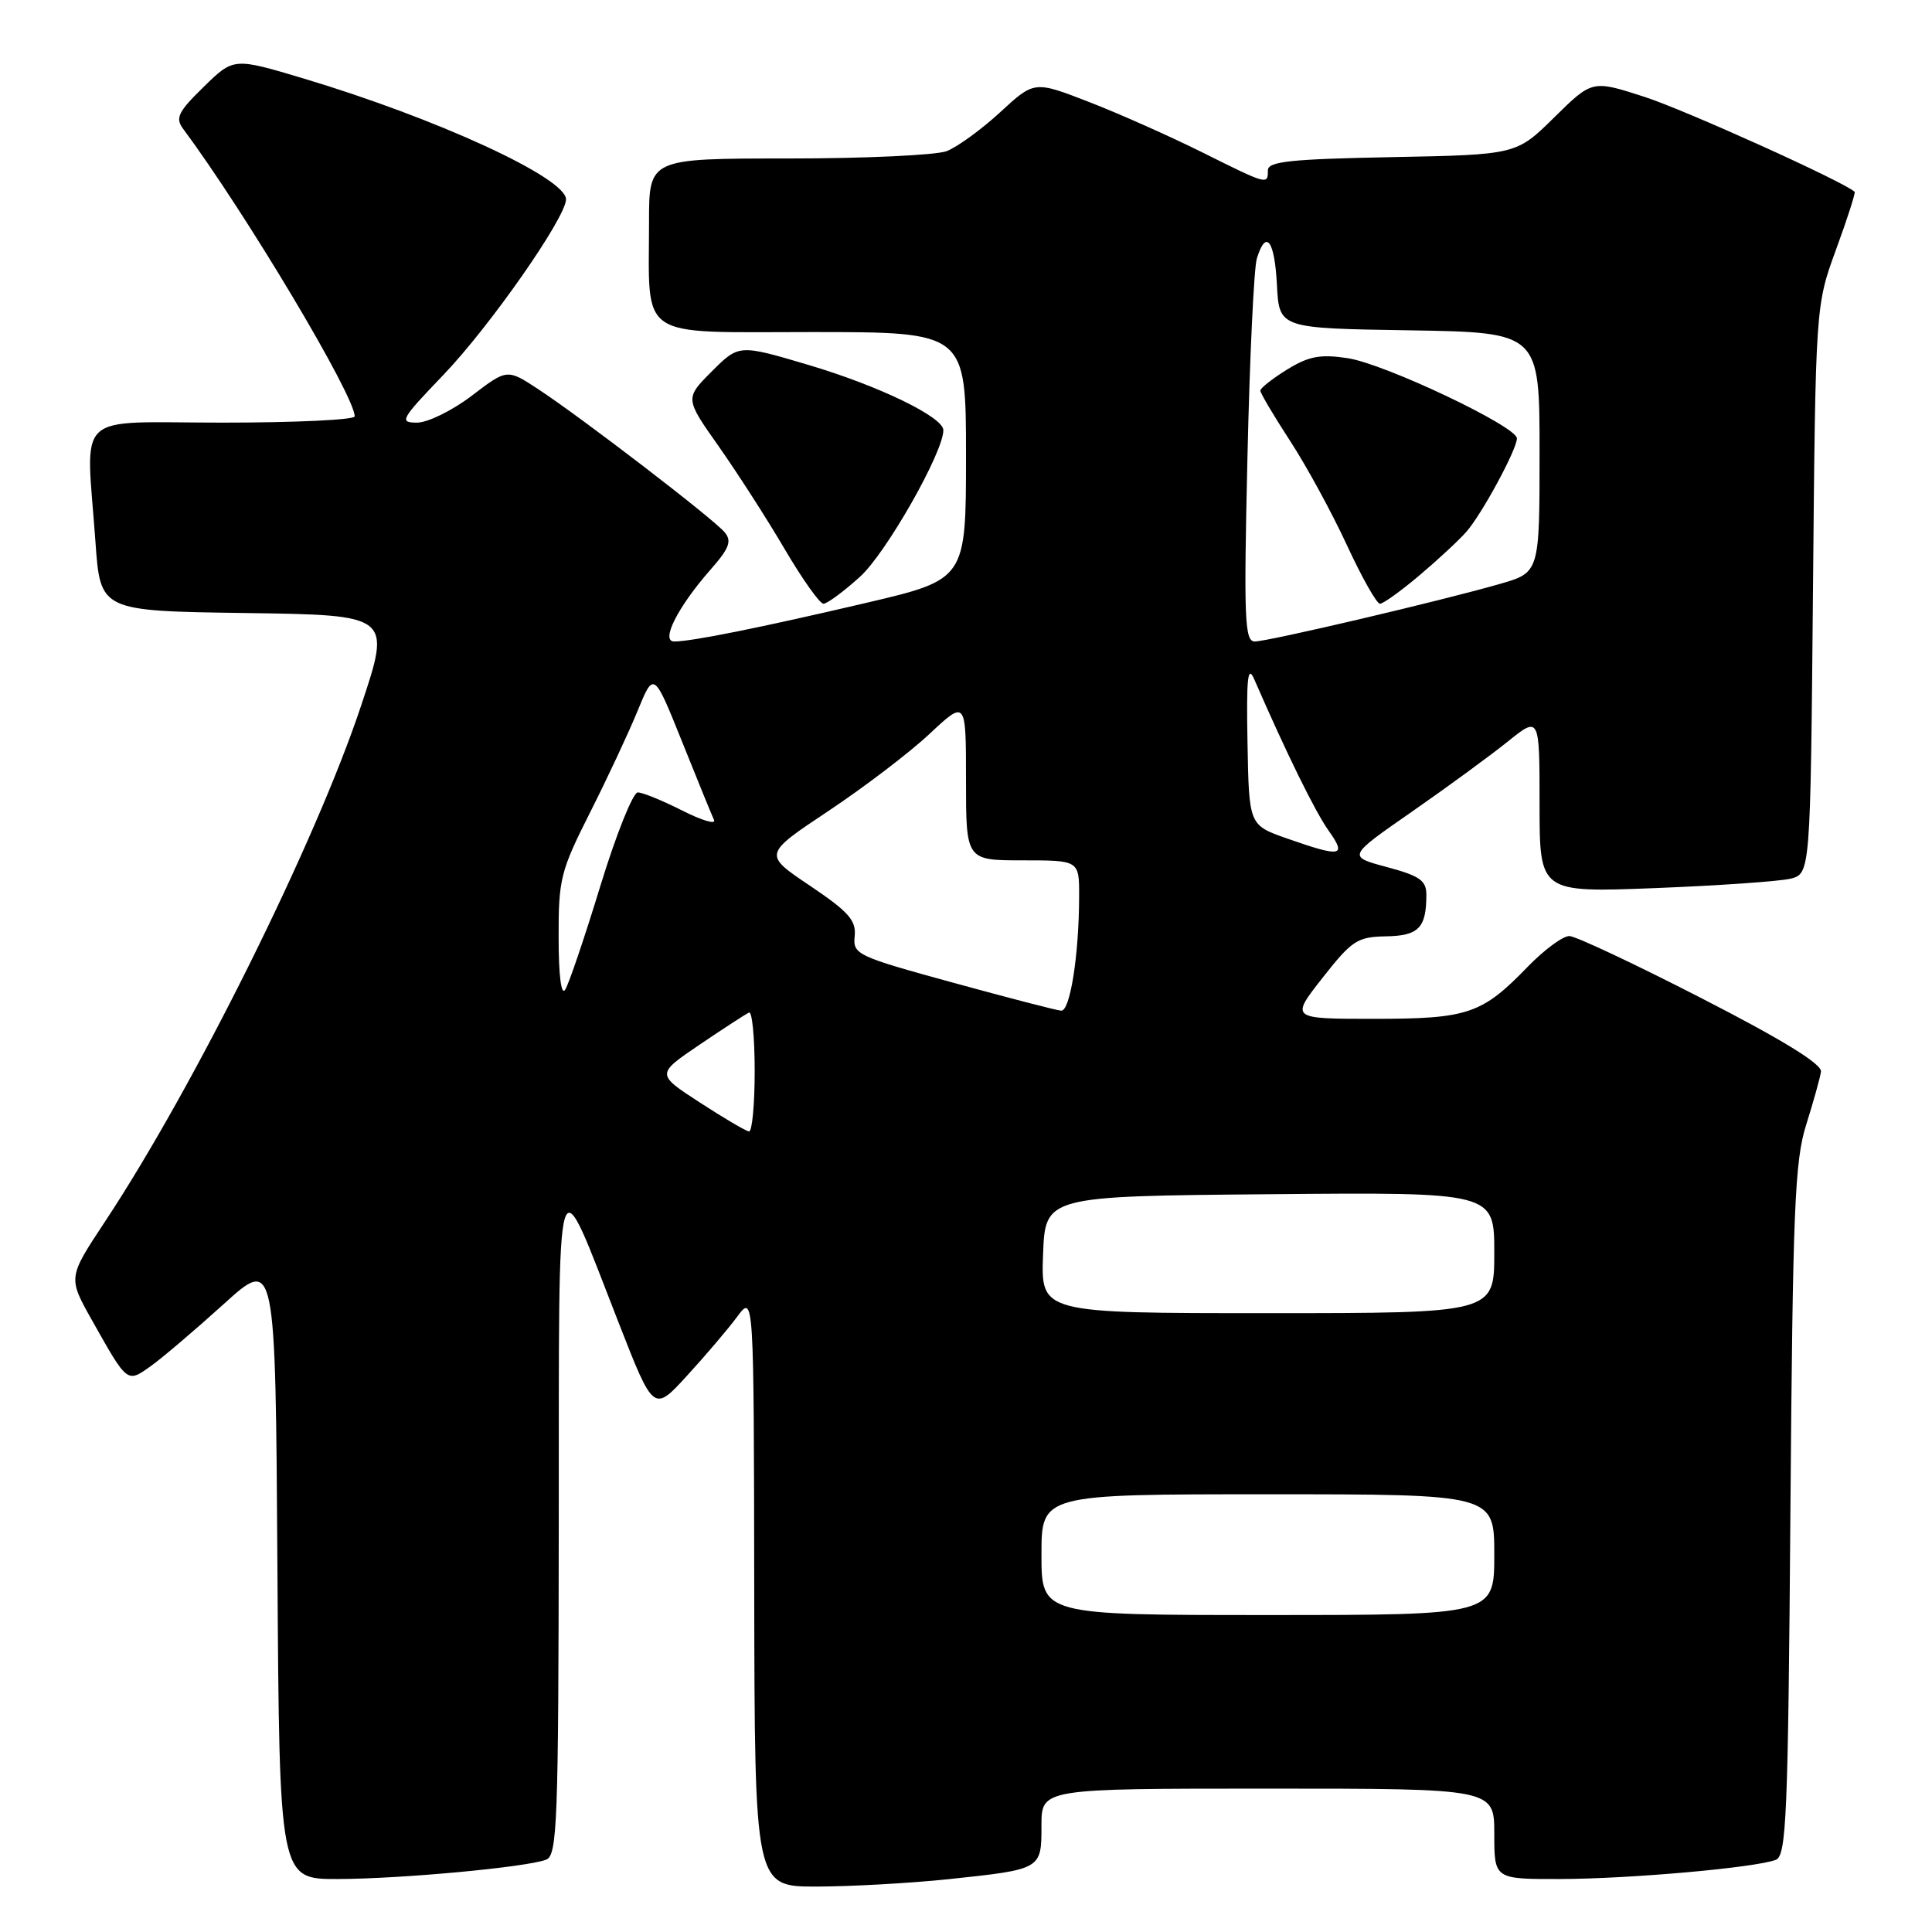 <?xml version="1.0" encoding="UTF-8" standalone="no"?>
<!DOCTYPE svg PUBLIC "-//W3C//DTD SVG 1.1//EN" "http://www.w3.org/Graphics/SVG/1.1/DTD/svg11.dtd" >
<svg xmlns="http://www.w3.org/2000/svg" xmlns:xlink="http://www.w3.org/1999/xlink" version="1.1" viewBox="0 0 256 256">
 <g >
 <path fill="currentColor"
d=" M 125.61 249.01 C 138.05 247.69 138.00 247.72 138.00 241.89 C 138.00 237.00 138.00 237.00 168.00 237.00 C 198.00 237.00 198.00 237.00 198.00 243.00 C 198.00 249.00 198.00 249.00 206.75 248.98 C 215.92 248.96 232.59 247.48 235.30 246.44 C 236.71 245.90 236.93 240.72 237.24 200.16 C 237.55 160.20 237.81 153.81 239.34 149.00 C 240.29 145.97 241.17 142.83 241.29 142.00 C 241.43 141.00 236.24 137.80 225.50 132.29 C 216.70 127.77 208.80 124.05 207.95 124.03 C 207.10 124.02 204.63 125.84 202.45 128.08 C 196.36 134.38 194.52 135.00 182.04 135.00 C 170.98 135.00 170.98 135.00 175.24 129.57 C 179.14 124.61 179.85 124.14 183.64 124.07 C 187.98 124.00 189.00 122.95 189.00 118.56 C 189.00 116.67 188.13 116.06 183.77 114.89 C 178.54 113.49 178.54 113.49 187.02 107.60 C 191.68 104.36 197.41 100.17 199.75 98.29 C 204.00 94.87 204.00 94.87 204.00 106.57 C 204.00 118.27 204.00 118.27 219.25 117.68 C 227.64 117.35 235.71 116.79 237.20 116.44 C 239.89 115.79 239.89 115.79 240.23 78.14 C 240.57 40.50 240.57 40.50 243.28 33.08 C 244.78 29.00 245.88 25.55 245.75 25.42 C 244.44 24.13 223.19 14.53 217.86 12.82 C 210.98 10.60 210.98 10.60 205.95 15.55 C 200.93 20.50 200.93 20.50 184.46 20.82 C 170.99 21.08 168.00 21.39 168.00 22.57 C 168.00 24.52 167.98 24.51 159.23 20.15 C 154.98 18.04 148.25 15.04 144.27 13.50 C 137.05 10.70 137.05 10.70 132.52 14.88 C 130.02 17.18 126.83 19.49 125.43 20.03 C 124.02 20.56 114.57 21.00 104.43 21.00 C 86.00 21.00 86.00 21.00 86.00 29.37 C 86.00 45.22 84.19 44.00 107.62 44.00 C 128.00 44.00 128.00 44.00 128.00 60.39 C 128.00 76.78 128.00 76.78 114.75 79.89 C 100.79 83.16 91.65 85.00 89.34 85.00 C 87.49 85.00 89.80 80.44 94.13 75.50 C 96.64 72.65 97.00 71.70 96.02 70.53 C 94.56 68.76 77.12 55.38 71.35 51.59 C 67.20 48.86 67.20 48.86 62.52 52.43 C 59.95 54.39 56.68 56.00 55.26 56.00 C 52.86 56.00 53.09 55.58 58.73 49.70 C 64.89 43.28 75.00 28.82 75.00 26.41 C 75.00 23.57 57.89 15.69 40.19 10.39 C 30.96 7.63 30.96 7.63 26.99 11.51 C 23.60 14.82 23.20 15.64 24.26 17.06 C 32.61 28.31 47.00 52.43 47.00 55.17 C 47.00 55.63 39.12 56.00 29.50 56.00 C 9.46 56.00 11.40 54.18 12.65 71.83 C 13.30 80.96 13.30 80.96 32.57 81.23 C 51.85 81.50 51.85 81.50 47.85 93.50 C 41.84 111.57 25.72 144.02 13.90 161.89 C 9.01 169.28 9.01 169.28 12.16 174.89 C 16.92 183.35 16.81 183.27 19.99 181.01 C 21.51 179.92 25.85 176.23 29.63 172.81 C 36.50 166.58 36.50 166.58 36.76 207.79 C 37.02 249.00 37.02 249.00 44.76 248.98 C 53.18 248.96 69.73 247.42 72.36 246.42 C 73.85 245.85 74.00 241.62 74.04 201.64 C 74.09 151.46 73.46 153.52 81.99 175.31 C 86.61 187.13 86.61 187.13 91.05 182.27 C 93.50 179.60 96.49 176.08 97.69 174.46 C 99.89 171.50 99.89 171.50 99.94 210.75 C 100.00 250.00 100.00 250.00 108.25 249.98 C 112.79 249.97 120.60 249.53 125.61 249.01 Z  M 113.96 76.42 C 117.40 73.31 125.00 59.95 125.00 57.00 C 125.00 55.27 116.49 51.14 107.21 48.38 C 97.92 45.62 97.92 45.62 94.33 49.20 C 90.75 52.79 90.75 52.79 95.23 59.14 C 97.69 62.64 101.63 68.76 103.97 72.75 C 106.31 76.74 108.63 80.00 109.11 80.00 C 109.60 80.00 111.78 78.39 113.96 76.42 Z  M 138.00 206.00 C 138.00 198.00 138.00 198.00 168.00 198.00 C 198.00 198.00 198.00 198.00 198.00 206.00 C 198.00 214.00 198.00 214.00 168.00 214.00 C 138.00 214.00 138.00 214.00 138.00 206.00 Z  M 138.21 166.25 C 138.50 158.50 138.50 158.50 168.25 158.24 C 198.00 157.97 198.00 157.97 198.00 165.99 C 198.00 174.00 198.00 174.00 167.96 174.00 C 137.92 174.00 137.92 174.00 138.21 166.25 Z  M 92.72 146.08 C 86.94 142.33 86.94 142.33 92.72 138.41 C 95.90 136.26 98.84 134.35 99.25 134.17 C 99.66 133.98 100.00 137.47 100.00 141.92 C 100.00 146.36 99.66 149.96 99.25 149.92 C 98.84 149.88 95.90 148.15 92.72 146.08 Z  M 126.25 130.20 C 113.50 126.70 113.00 126.47 113.25 124.04 C 113.46 121.95 112.44 120.81 107.32 117.36 C 101.13 113.21 101.13 113.21 109.74 107.48 C 114.47 104.33 120.52 99.73 123.17 97.24 C 128.00 92.73 128.00 92.73 128.00 103.36 C 128.00 114.00 128.00 114.00 135.50 114.00 C 143.00 114.00 143.00 114.00 142.99 118.75 C 142.98 126.51 141.80 134.01 140.61 133.92 C 140.00 133.88 133.54 132.20 126.25 130.20 Z  M 74.02 124.23 C 74.00 116.50 74.27 115.42 78.15 107.73 C 80.44 103.20 83.28 97.13 84.47 94.23 C 86.63 88.95 86.63 88.95 90.36 98.23 C 92.40 103.33 94.32 108.02 94.61 108.65 C 94.90 109.28 93.00 108.72 90.40 107.40 C 87.79 106.08 85.14 105.00 84.51 105.00 C 83.87 105.00 81.64 110.57 79.55 117.39 C 77.47 124.20 75.37 130.39 74.89 131.14 C 74.37 131.97 74.02 129.27 74.02 124.23 Z  M 170.50 111.09 C 165.50 109.33 165.50 109.33 165.30 98.42 C 165.14 89.81 165.33 88.03 166.19 90.00 C 170.47 99.84 174.28 107.59 176.06 110.08 C 178.49 113.50 177.74 113.63 170.50 111.09 Z  M 165.29 60.75 C 165.59 47.41 166.15 35.49 166.54 34.25 C 167.75 30.32 168.89 31.81 169.20 37.75 C 169.50 43.50 169.50 43.50 186.75 43.77 C 204.00 44.05 204.00 44.05 204.00 59.95 C 204.00 75.86 204.00 75.86 198.75 77.37 C 190.98 79.61 168.02 85.00 166.26 85.00 C 164.92 85.00 164.80 82.05 165.29 60.75 Z  M 188.07 76.25 C 190.51 74.19 193.30 71.60 194.27 70.50 C 196.31 68.21 201.00 59.55 201.00 58.09 C 201.00 56.51 183.46 48.19 178.57 47.46 C 174.93 46.91 173.42 47.20 170.54 48.97 C 168.59 50.18 167.00 51.43 167.00 51.76 C 167.00 52.09 168.78 55.09 170.95 58.43 C 173.13 61.77 176.51 67.99 178.48 72.25 C 180.45 76.51 182.42 80.00 182.85 80.00 C 183.28 80.00 185.63 78.31 188.07 76.25 Z "/>
</g>
</svg>